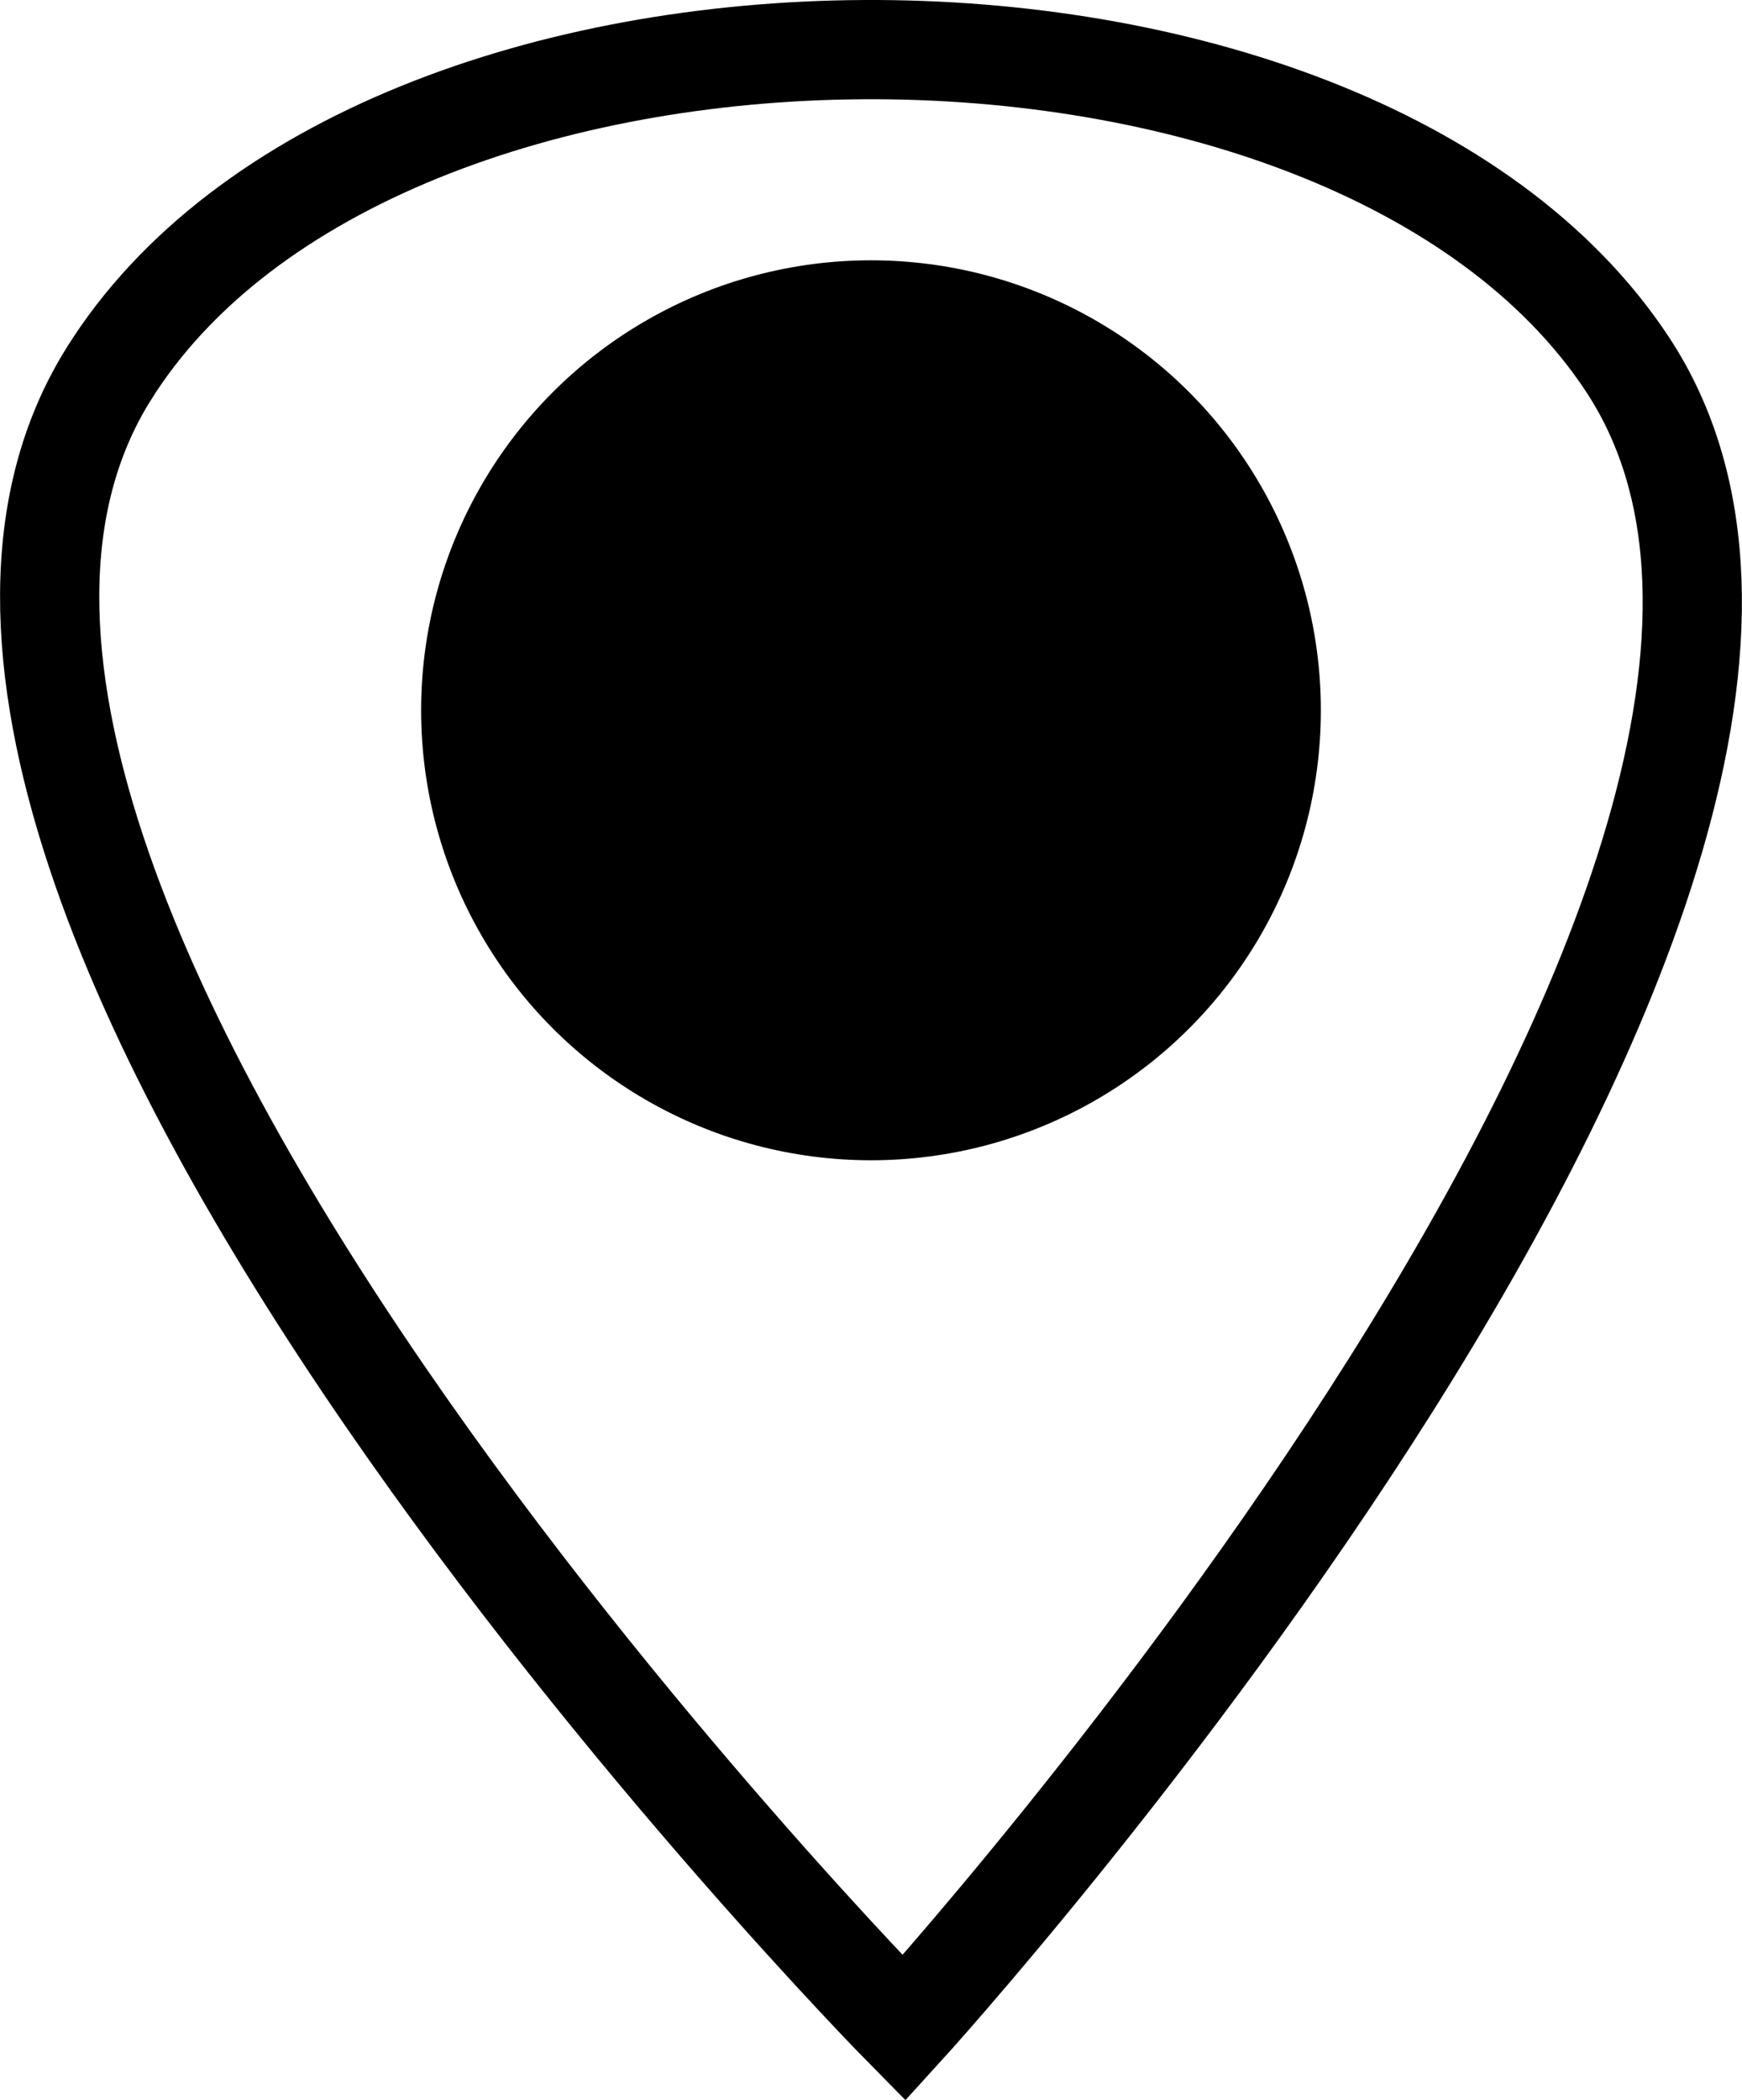<?xml version="1.0" encoding="UTF-8" standalone="no"?>
<!-- Created with Inkscape (http://www.inkscape.org/) -->

<svg
   xmlns:dc="http://purl.org/dc/elements/1.1/"
   xmlns:cc="http://creativecommons.org/ns#"
   xmlns:rdf="http://www.w3.org/1999/02/22-rdf-syntax-ns#"
   xmlns:svg="http://www.w3.org/2000/svg"
   xmlns="http://www.w3.org/2000/svg"
   xmlns:sodipodi="http://sodipodi.sourceforge.net/DTD/sodipodi-0.dtd"
   xmlns:inkscape="http://www.inkscape.org/namespaces/inkscape"
   width="48.064mm"
   height="57.93mm"
   viewBox="0 0 170.304 205.265"
   id="svg2"
   version="1.1"
   inkscape:version="0.91 r13725"
   sodipodi:docname="location.svg">
  <defs
     id="defs4" />
  <sodipodi:namedview
     id="base"
     pagecolor="#ffffff"
     bordercolor="#666666"
     borderopacity="1.0"
     inkscape:pageopacity="0.0"
     inkscape:pageshadow="2"
     inkscape:zoom="0.98994949"
     inkscape:cx="93.703095"
     inkscape:cy="-63.536417"
     inkscape:document-units="px"
     inkscape:current-layer="layer1"
     showgrid="false"
     fit-margin-top="0"
     fit-margin-left="0"
     fit-margin-right="0"
     fit-margin-bottom="0"
     inkscape:window-width="1855"
     inkscape:window-height="1056"
     inkscape:window-x="1985"
     inkscape:window-y="24"
     inkscape:window-maximized="1" />
  <g
     inkscape:label="Layer 1"
     inkscape:groupmode="layer"
     id="layer1"
     transform="translate(-188.401,-213.707)">
    <path
       style="fill:none;fill-rule:evenodd;stroke:#000000;stroke-width:9.7;stroke-linecap:butt;stroke-linejoin:miter;stroke-miterlimit:4;stroke-dasharray:none;stroke-opacity:1"
       d="m 199,250.301 c 26.198,-41.998 121.212,-42.312 148.492,-1.01 32.58,49.325 -70.711,162.635 -70.711,162.635 0,0 -109.426,-110.896 -77.782,-161.624 z"
       id="path4136"
       inkscape:connector-curvature="0"
       sodipodi:nodetypes="sscs" />
    <circle
       style="opacity:1;fill:#000000;fill-opacity:1;stroke:#000000;stroke-width:2.1;stroke-linecap:butt;stroke-linejoin:bevel;stroke-miterlimit:4;stroke-dasharray:none;stroke-dashoffset:30;stroke-opacity:1"
       id="path4138"
       cx="273.552"
       cy="283.131"
       r="42.931" />
  </g>
</svg>
